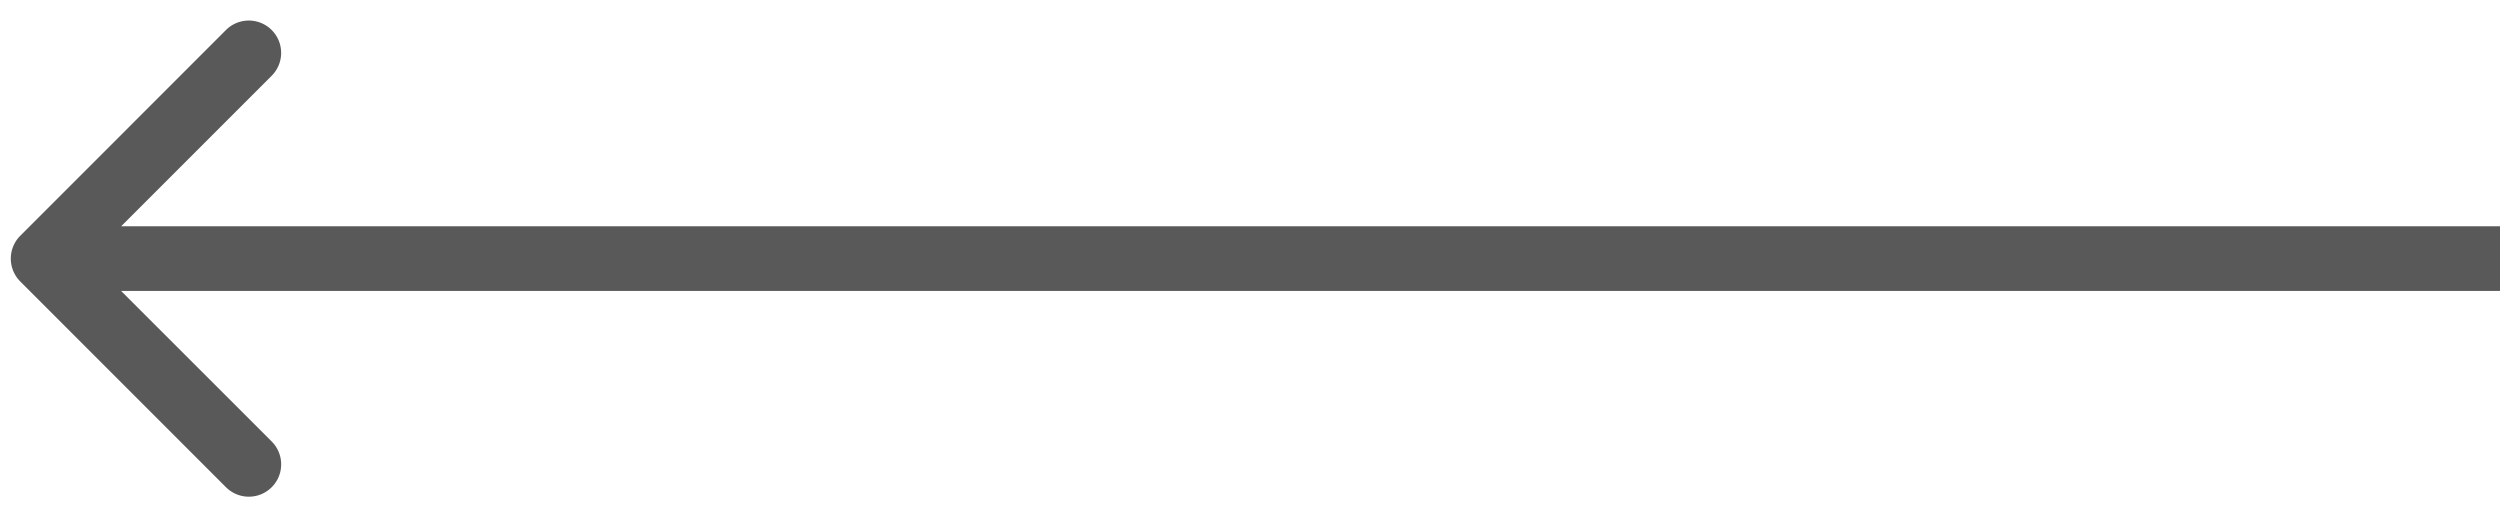 <svg xmlns="http://www.w3.org/2000/svg" width="116" height="24" fill="none"><path d="M.94 10.94a1.5 1.5 0 0 0 0 2.12l9.545 9.547a1.5 1.5 0 1 0 2.122-2.122L4.12 12l8.486-8.485a1.5 1.5 0 1 0-2.122-2.122L.94 10.94ZM116 10.5H2v3h114v-3Z" fill="#5A5959"/></svg>